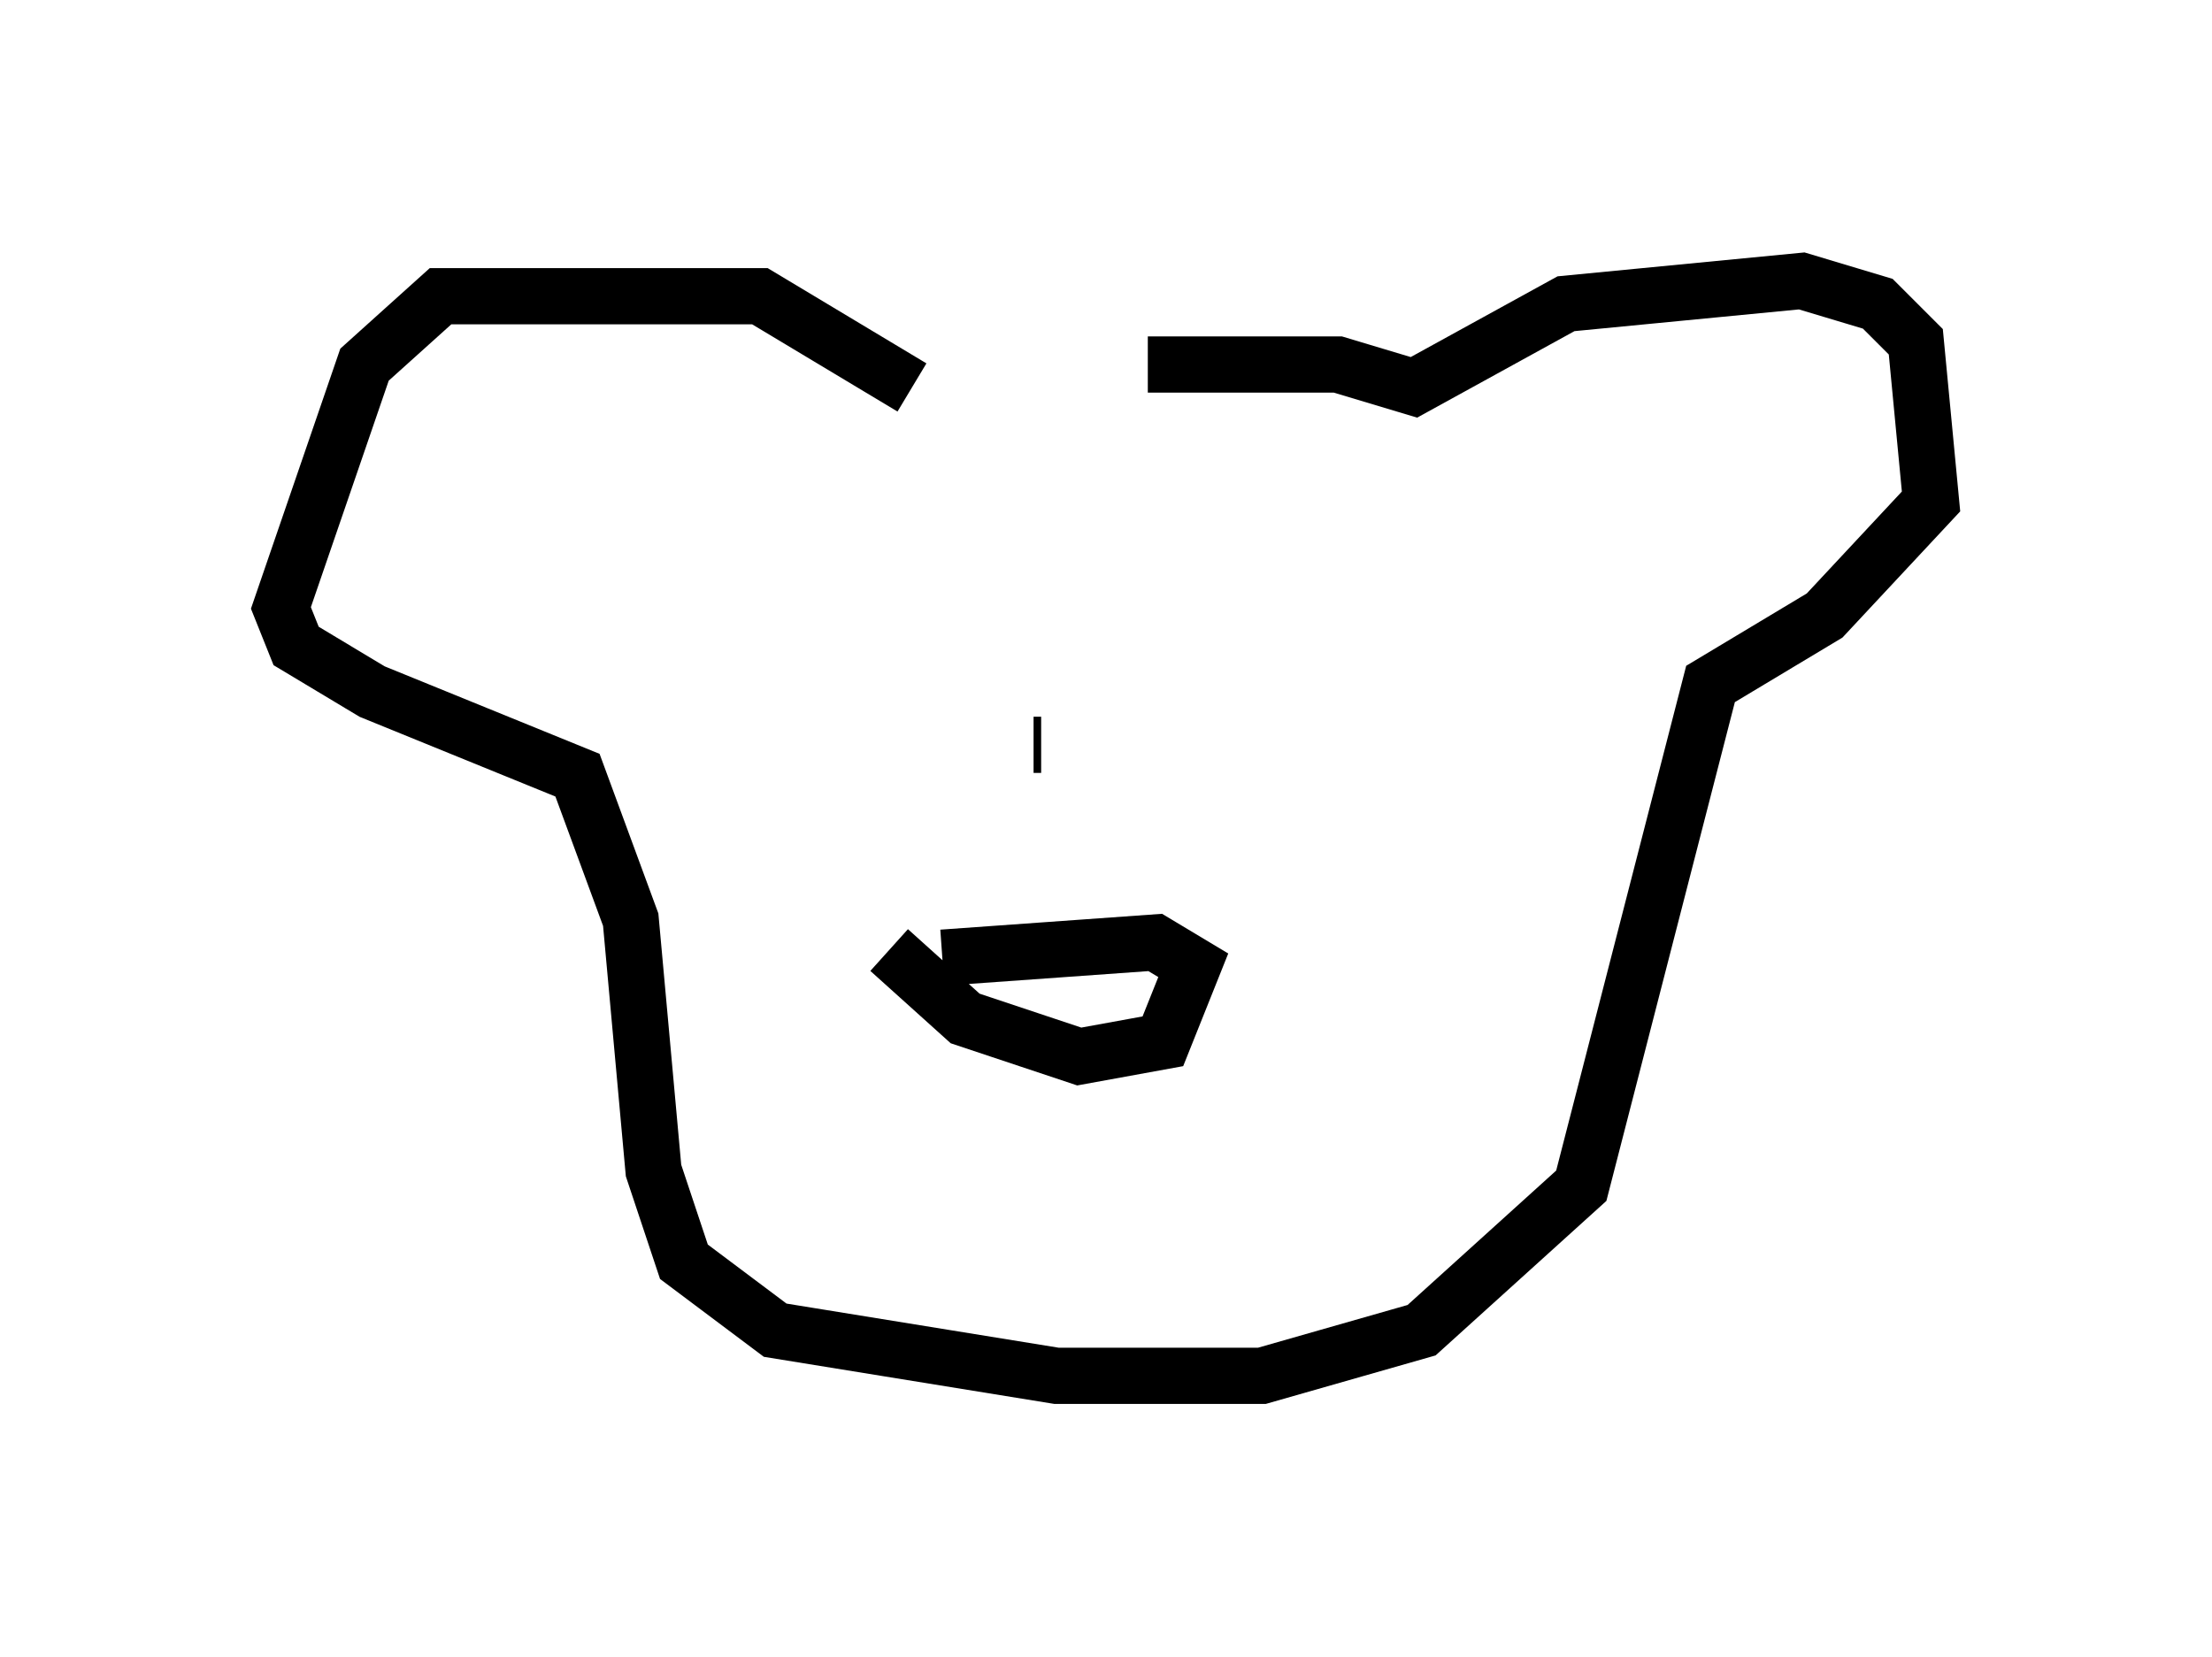 <?xml version="1.0" encoding="utf-8" ?>
<svg baseProfile="full" height="29.486" version="1.1" width="39.364" xmlns="http://www.w3.org/2000/svg" xmlns:ev="http://www.w3.org/2001/xml-events" xmlns:xlink="http://www.w3.org/1999/xlink"><defs /><rect fill="white" height="29.486" width="39.364" x="0" y="0" /><path d="M17.178, 7.706 m3.248, -1.218 l3.383, 0.0 1.353, 0.406 l2.706, -1.488 4.195, -0.406 l1.353, 0.406 0.677, 0.677 l0.271, 2.842 -1.894, 2.03 l-2.03, 1.218 -2.3, 8.931 l-2.842, 2.571 -2.842, 0.812 l-3.654, 0.0 -5.007, -0.812 l-1.624, -1.218 -0.541, -1.624 l-0.406, -4.465 -0.947, -2.571 l-3.654, -1.488 -1.353, -0.812 l-0.271, -0.677 1.488, -4.33 l1.353, -1.218 5.683, 0.0 l2.706, 1.624 m-0.406, 10.013 l1.353, 1.218 2.03, 0.677 l1.488, -0.271 0.541, -1.353 l-0.677, -0.406 -3.789, 0.271 m3.924, -3.924 l0.0, 0.0 m-2.165, 0.135 l-0.135, 0.0 " fill="none" stroke="black" stroke-width="1" /></svg>
